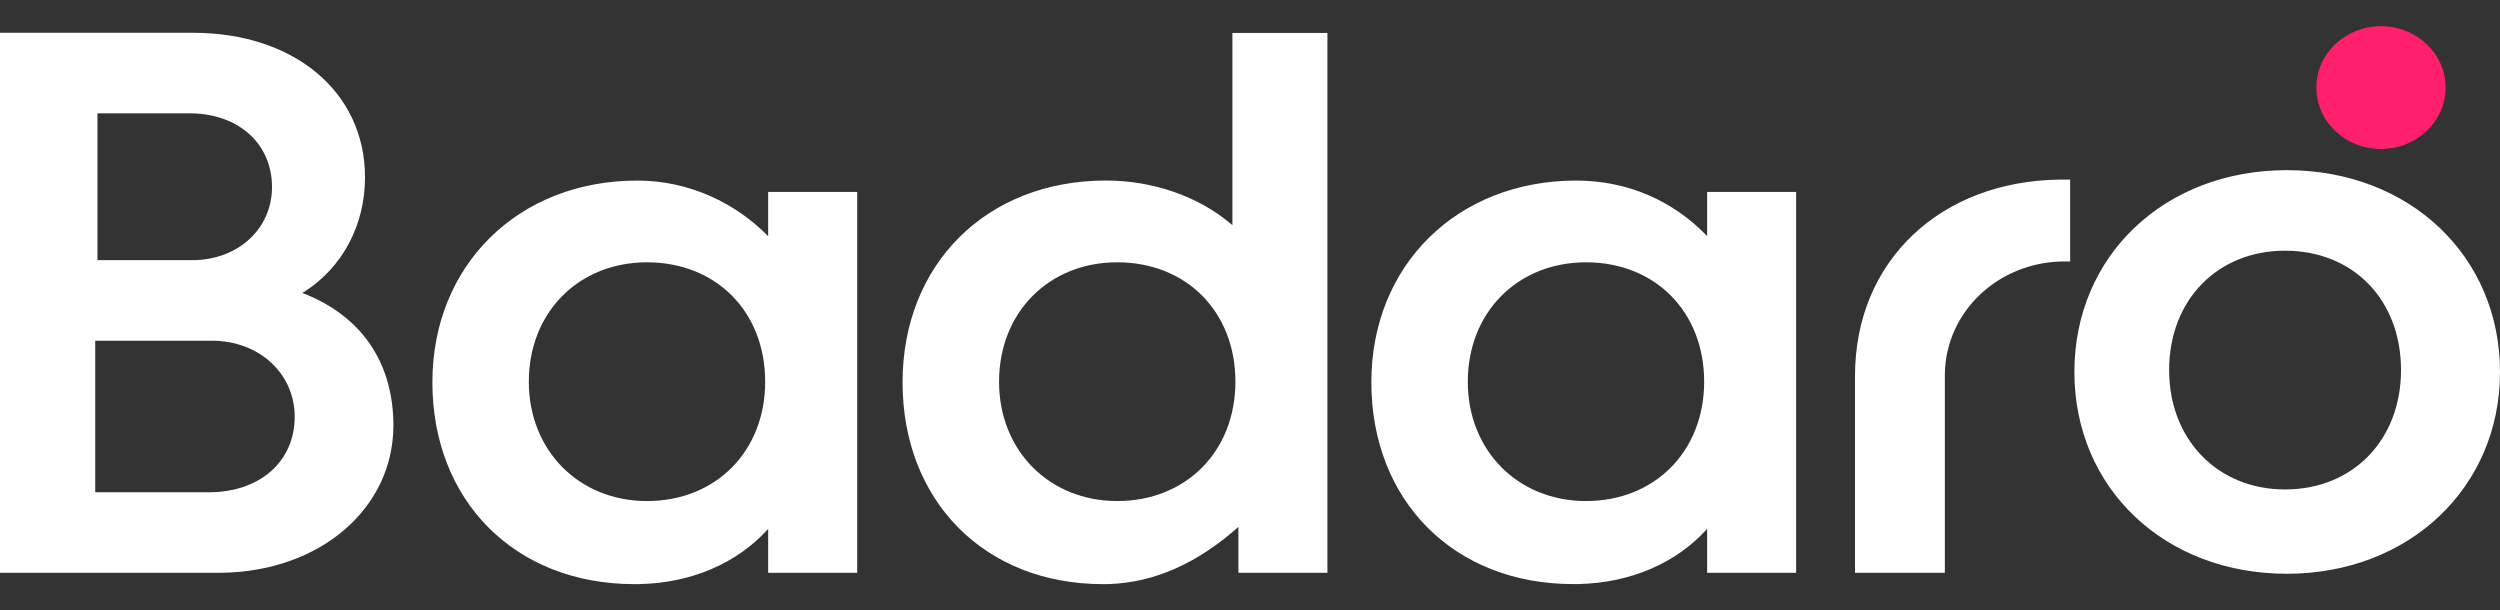 <svg width="127" height="31" viewBox="0 0 127 31" fill="none" xmlns="http://www.w3.org/2000/svg">
<rect x="0" y="0" width="127" height="31" fill="#333333" stroke="none"/>
<path d="M32.374 9.173C35.051 9.173 37.402 10.343 39.023 11.999V9.751H43.545V29.099H39.023V26.866L38.965 26.931C37.443 28.587 35.183 29.607 32.501 29.672L32.359 29.674H32.224C26.15 29.674 21.965 25.427 21.965 19.423C21.962 13.479 26.32 9.173 32.374 9.173ZM80.073 9.173C82.751 9.173 85.008 10.247 86.629 11.9L86.723 11.996V9.749H91.244V29.097H86.723V26.864L86.665 26.929C85.142 28.584 82.882 29.605 80.2 29.67L80.058 29.672H79.924C73.849 29.672 69.665 25.425 69.665 19.42C69.662 13.479 74.019 9.173 80.073 9.173ZM67.433 1.672V29.099H62.911V26.767L62.805 26.861C60.862 28.555 58.714 29.598 56.307 29.672L56.17 29.674H56.033C50.01 29.674 45.85 25.439 45.85 19.423C45.85 13.426 50.108 9.171 56.185 9.171C58.587 9.171 60.859 9.987 62.45 11.308L62.544 11.387L62.607 11.443V1.672H67.433ZM116.171 8.644C122.392 8.644 127 13 127 18.896C127 24.768 122.38 29.147 116.171 29.147C109.944 29.147 105.379 24.787 105.379 18.896C105.379 12.993 109.957 8.644 116.171 8.644ZM105.164 9.125V13.281L104.698 13.284C101.516 13.37 98.849 15.803 98.798 19.004V19.1V29.097H94.234V19.103C94.234 13.212 98.618 9.205 104.604 9.125L104.787 9.123H105.164V9.125ZM9.803 1.665C14.956 1.665 18.543 4.681 18.543 9.007C18.543 11.428 17.4 13.585 15.457 14.822L15.359 14.882L15.44 14.913C18.386 16.078 19.908 18.405 19.982 21.391L19.984 21.504V21.613C19.984 25.807 16.296 29.032 11.247 29.097H11.093H0V1.663H9.803V1.665ZM80.567 13.325C77.104 13.325 74.564 15.859 74.564 19.389C74.564 22.895 77.117 25.453 80.567 25.453C84.066 25.453 86.571 22.924 86.571 19.389C86.571 15.832 84.078 13.325 80.567 13.325ZM32.868 13.325C29.405 13.325 26.864 15.859 26.864 19.389C26.864 22.895 29.418 25.453 32.868 25.453C36.366 25.453 38.871 22.924 38.871 19.389C38.871 15.832 36.379 13.325 32.868 13.325ZM56.755 13.325C53.293 13.325 50.752 15.859 50.752 19.389C50.752 22.895 53.305 25.453 56.755 25.453C60.254 25.453 62.759 22.924 62.759 19.389C62.759 15.832 60.266 13.325 56.755 13.325ZM116.082 12.735C112.645 12.735 110.192 15.245 110.192 18.799C110.192 22.332 112.657 24.864 116.082 24.864C119.53 24.864 121.972 22.347 121.972 18.799C121.972 15.231 119.542 12.735 116.082 12.735ZM10.748 17.308H4.838V25.008H10.596C13.241 25.008 14.971 23.413 14.971 21.175C14.971 19.021 13.231 17.346 10.834 17.308H10.748ZM9.606 5.756H4.952V13.216H9.758C12.111 13.216 13.818 11.609 13.818 9.503C13.818 7.349 12.182 5.792 9.697 5.756H9.606Z" fill="white"/>
<path d="M120.953 7.568C122.767 7.568 124.236 6.172 124.236 4.449C124.236 2.726 122.767 1.33 120.953 1.33C119.14 1.33 117.67 2.726 117.67 4.449C117.67 6.172 119.14 7.568 120.953 7.568Z" fill="#FF1F6D"/>
</svg>
